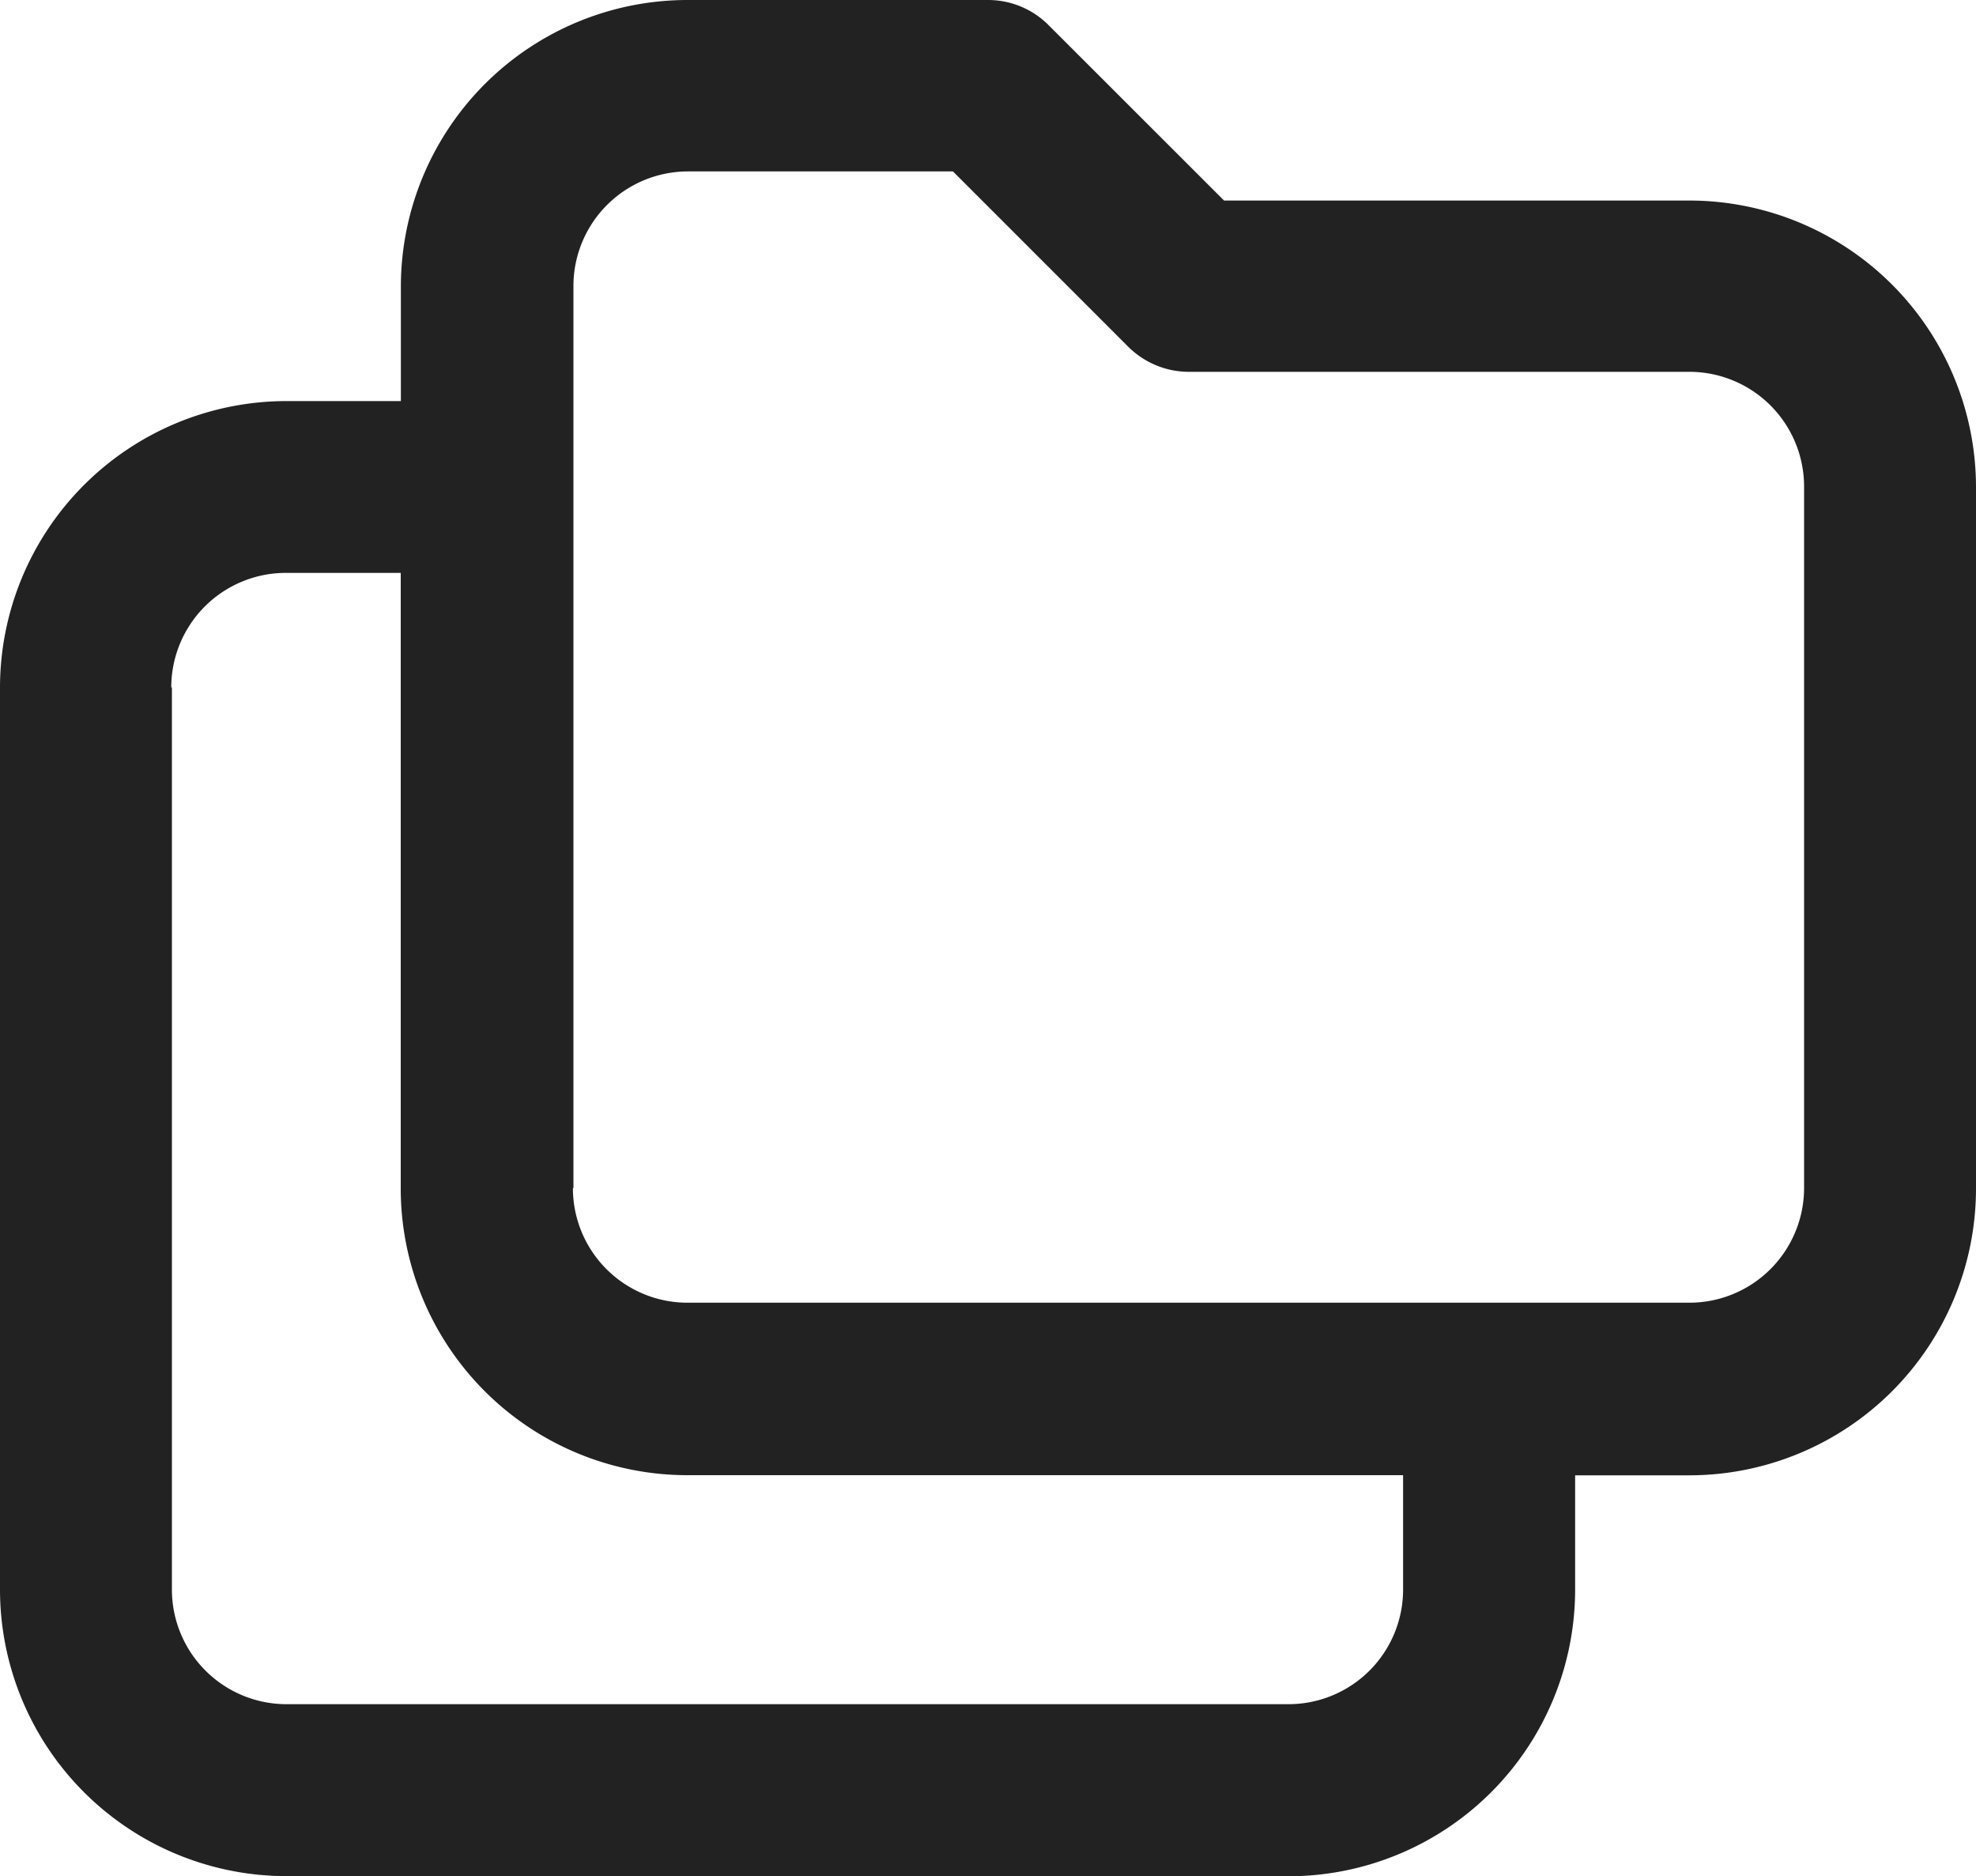 <svg xmlns="http://www.w3.org/2000/svg" width="15" height="14.239" viewBox="0 0 15 14.239">
  <path id="Tracciato_884" data-name="Tracciato 884" d="M-18.826-588.817A2.176,2.176,0,0,1-21-590.99v-6.848a2.176,2.176,0,0,1,2.174-2.174h.869v-.869a2.177,2.177,0,0,1,2.175-2.175H-13.5a.648.648,0,0,1,.461.192l1.331,1.33h3.534A2.177,2.177,0,0,1-6-599.359v5.325a2.177,2.177,0,0,1-2.174,2.175h-.869v.869a2.177,2.177,0,0,1-2.175,2.174Zm-.869-9.022v6.848a.87.87,0,0,0,.869.869h7.608a.87.87,0,0,0,.869-.869v-.869h-5.434a2.177,2.177,0,0,1-2.175-2.175v-4.673h-.869A.87.87,0,0,0-19.7-597.838Zm3.044,3.8a.87.87,0,0,0,.869.87h7.608a.871.871,0,0,0,.869-.87v-5.325a.871.871,0,0,0-.869-.87h-3.8a.653.653,0,0,1-.462-.191l-1.33-1.33h-2.012a.87.87,0,0,0-.869.869v6.847Z" transform="translate(21 603.056)" fill="#222"/>
</svg>
